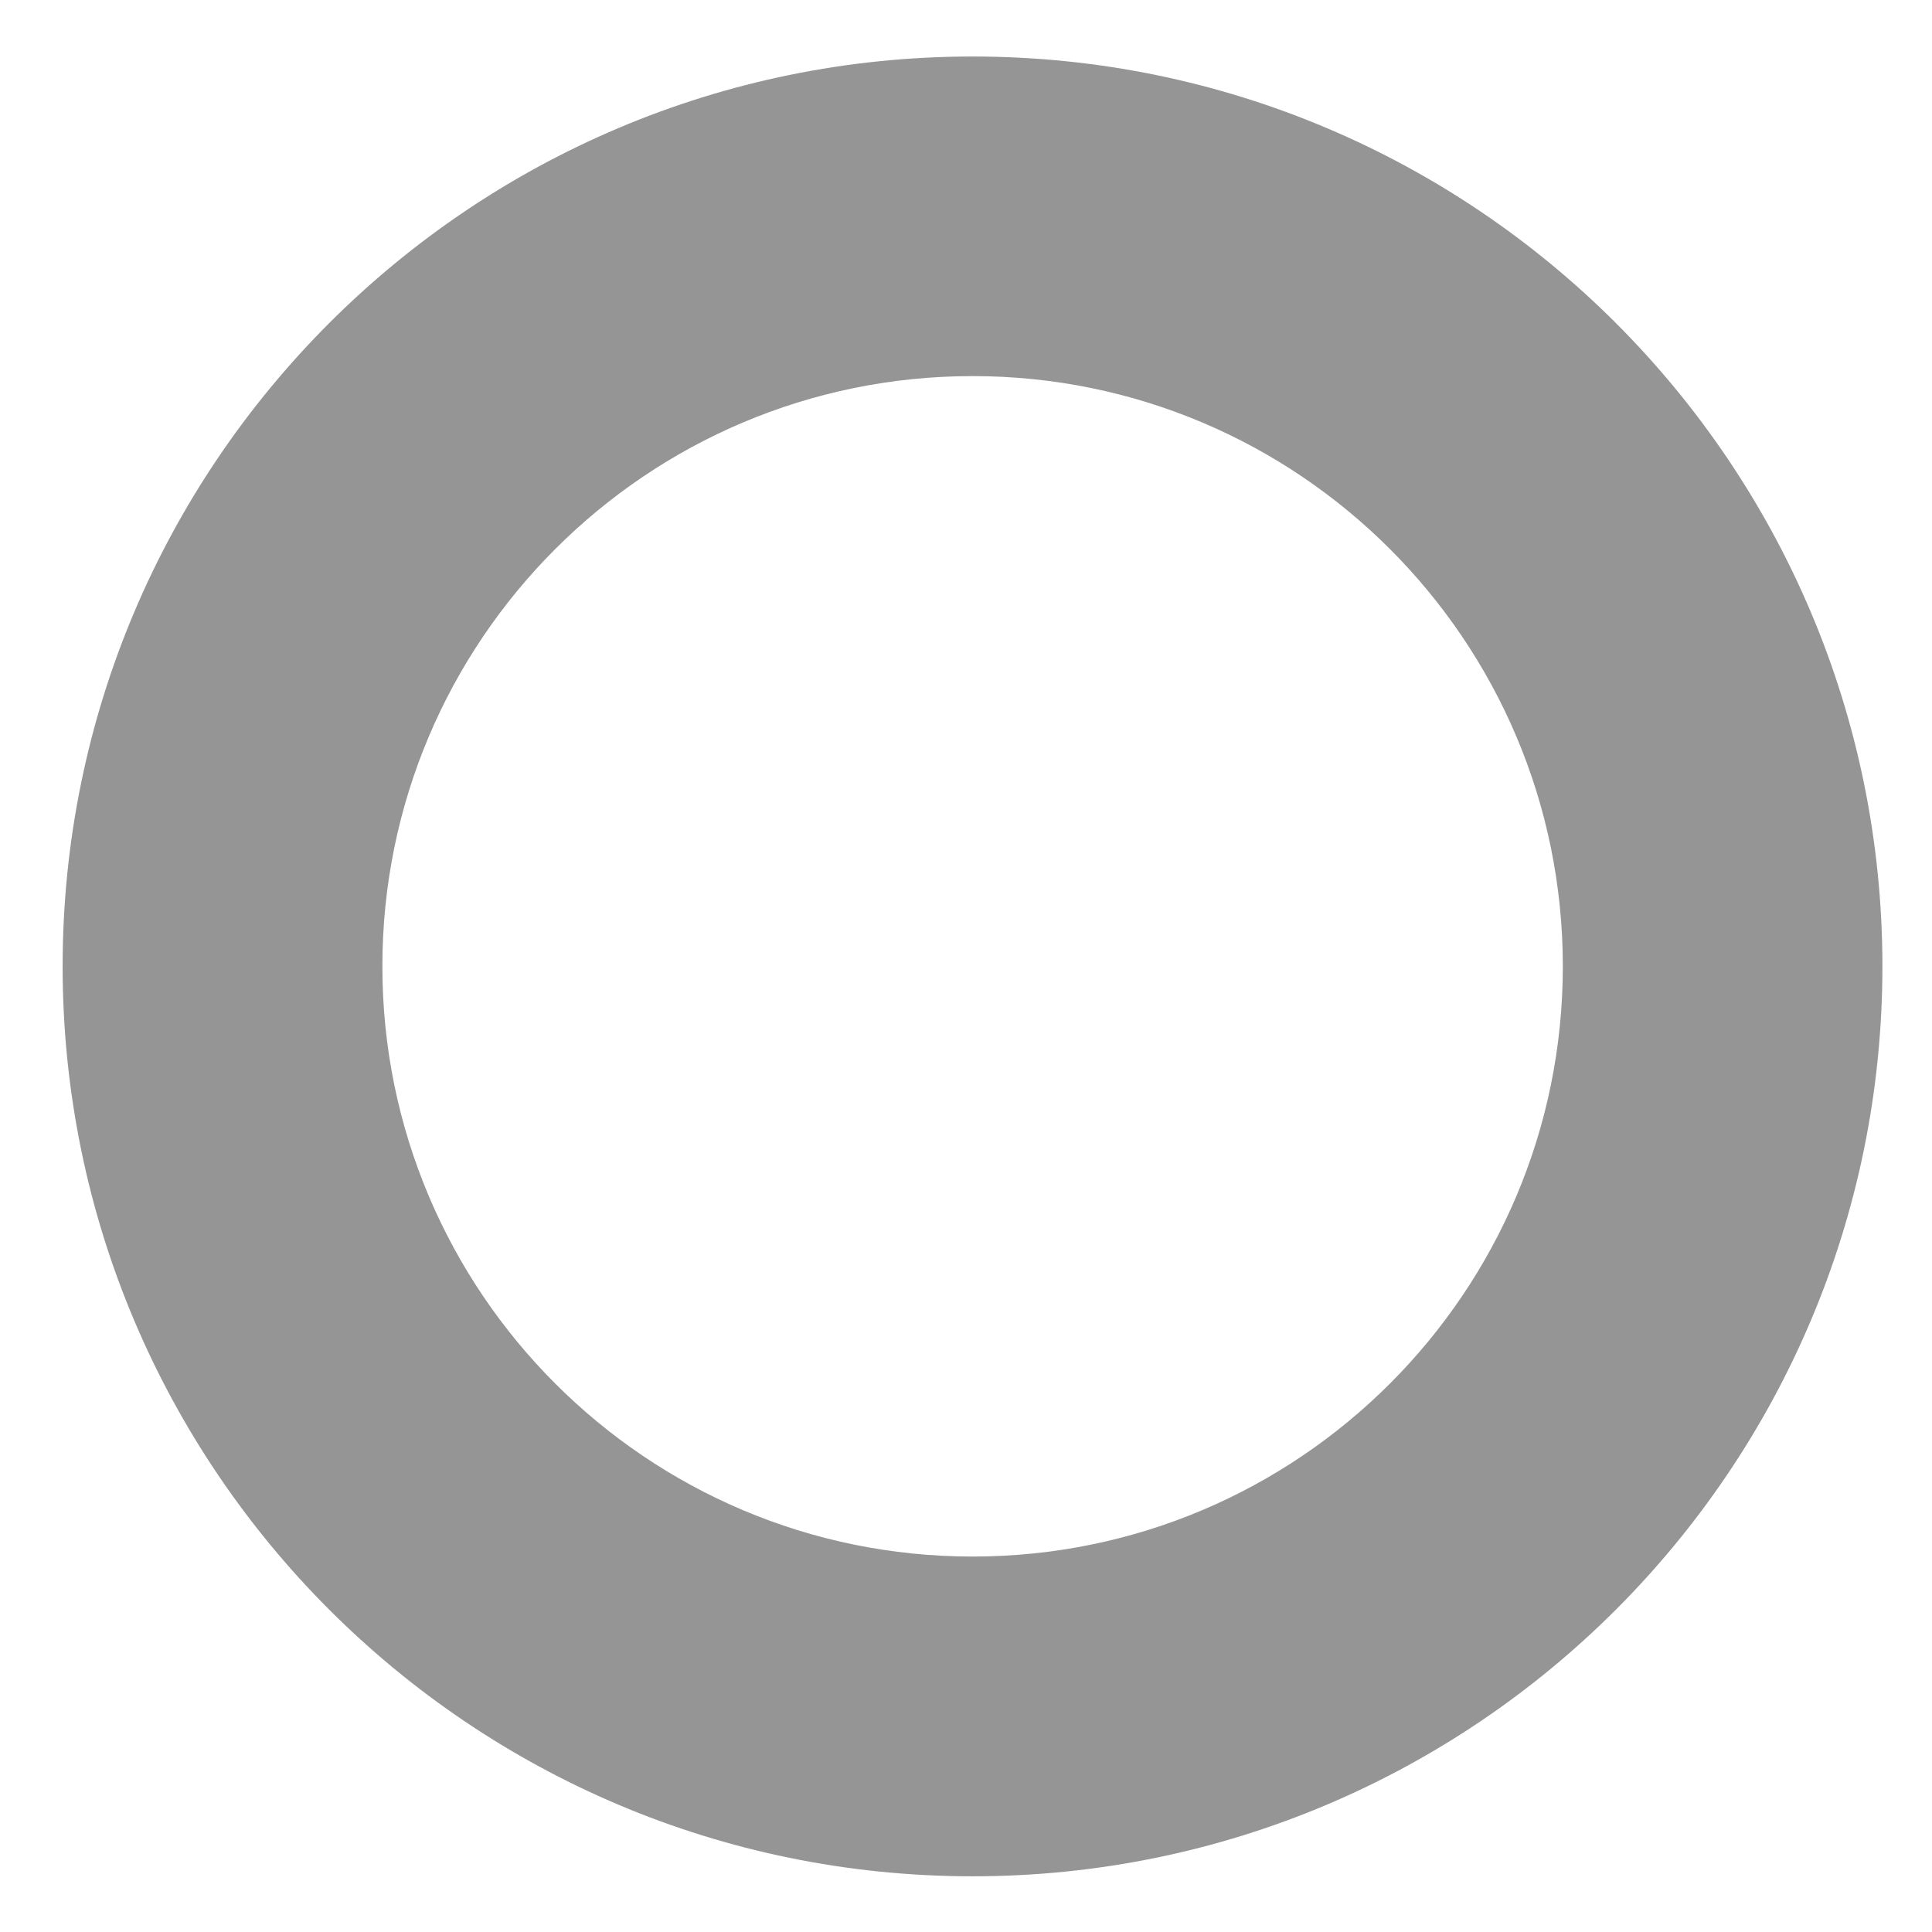 <svg width="12" height="12" viewBox="0 0 12 12" fill="none" xmlns="http://www.w3.org/2000/svg">
<path d="M6.041 0.351C2.921 0.351 0.389 2.882 0.389 6.002C0.389 9.122 2.921 11.654 6.041 11.654C9.161 11.654 11.692 9.122 11.692 6.002C11.692 2.882 9.161 0.351 6.041 0.351ZM6.041 9.668C4.017 9.668 2.375 8.026 2.375 6.002C2.375 3.978 4.017 2.336 6.041 2.336C8.065 2.336 9.707 3.978 9.707 6.002C9.707 8.026 8.065 9.668 6.041 9.668Z" fill="#959595"/>
</svg>
